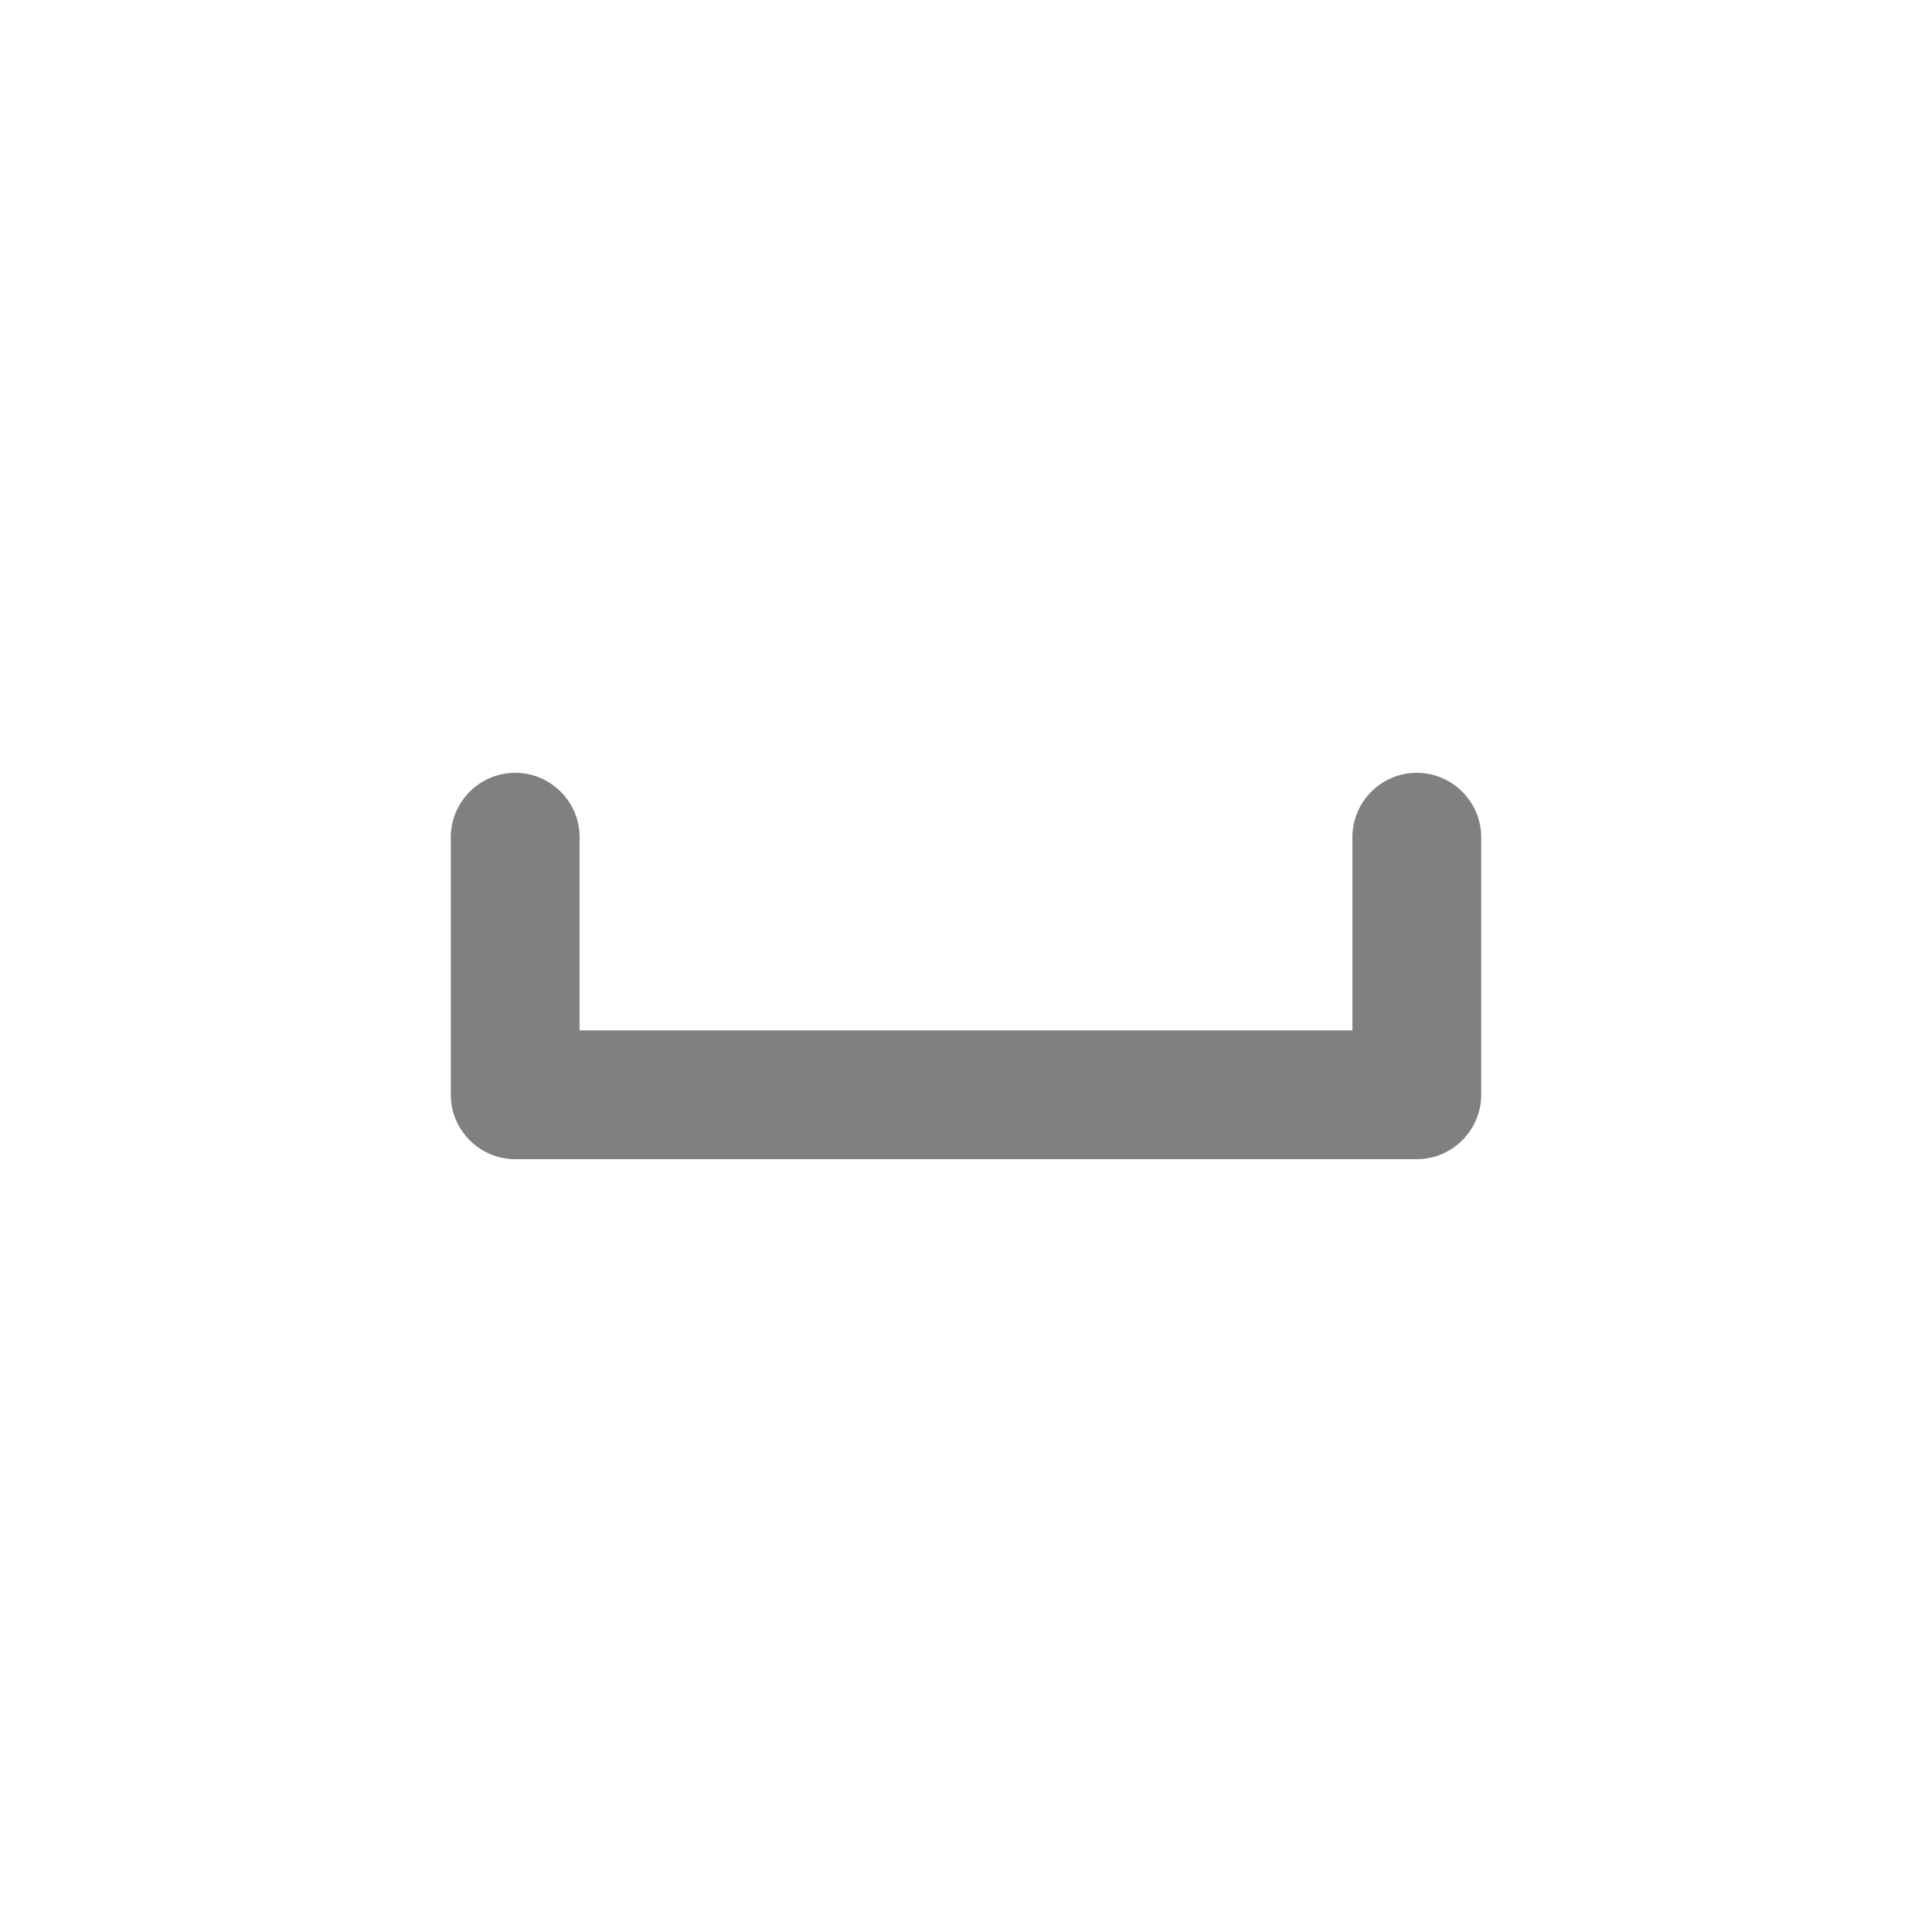 <svg width="24" height="24" viewBox="0 0 24 24" fill="none" xmlns="http://www.w3.org/2000/svg">
<path fill-rule="evenodd" clip-rule="evenodd" d="M16.8 10.4V12.8H7.2V10.4C7.2 9.96 6.84 9.6 6.4 9.6C5.96 9.6 5.6 9.96 5.6 10.4V13.6C5.6 14.04 5.96 14.4 6.4 14.4H17.6C18.04 14.4 18.4 14.04 18.4 13.6V10.4C18.4 9.96 18.04 9.6 17.6 9.6C17.16 9.6 16.8 9.96 16.8 10.4Z" fill="#808080"/>
</svg>
